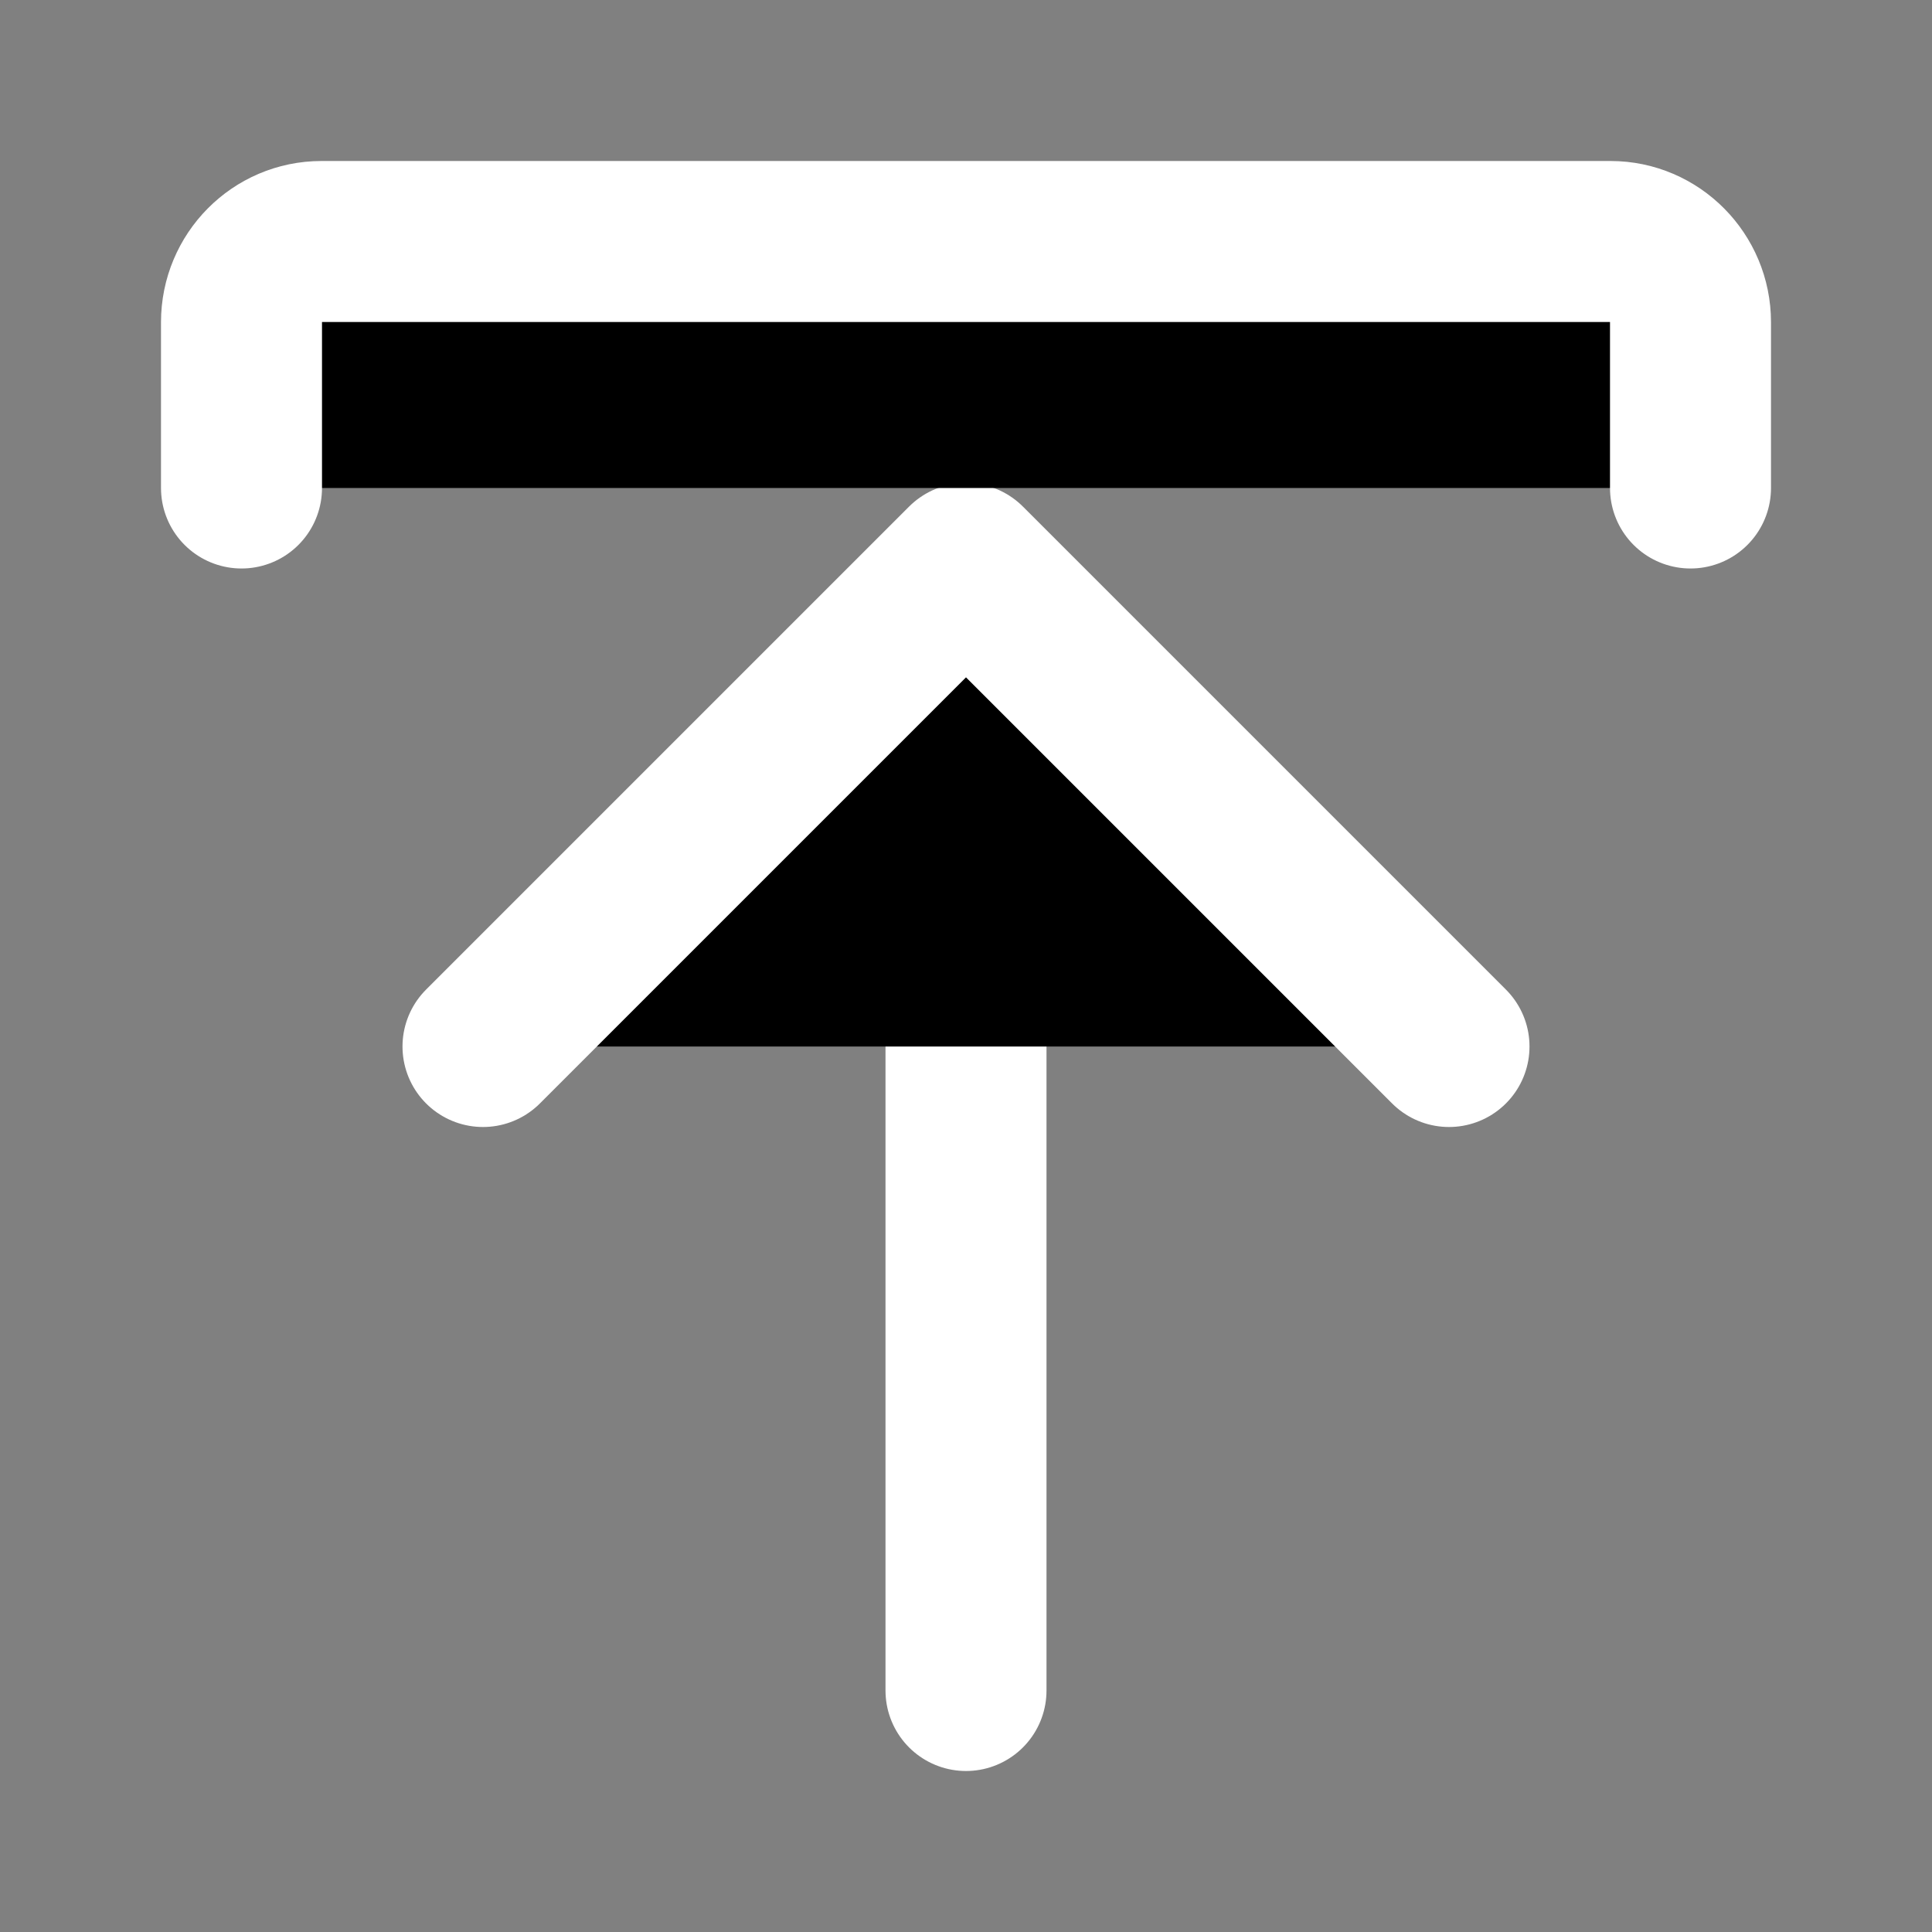 <svg width="24" height="24" viewBox="0 0 24 24" xmlns="http://www.w3.org/2000/svg">
<rect x="0" y="0" width="24" height="24" fill="#808080" stroke="none"/>
<path d="M12 9V21"  stroke="#FFFFFF" stroke-width="2" stroke-linecap="round"/>
<path d="M18 13L12 7L6 13"  stroke="#FFFFFF" stroke-width="2" stroke-linecap="round" stroke-linejoin="round"/>
<path d="M3 6.062V4.002C3 3.449 3.445 3 3.993 3H20.007C20.555 3 21 3.452 21 4.002V6.062"  stroke="#FFFFFF" stroke-width="2" stroke-linecap="round" stroke-linejoin="round"/>
</svg>
